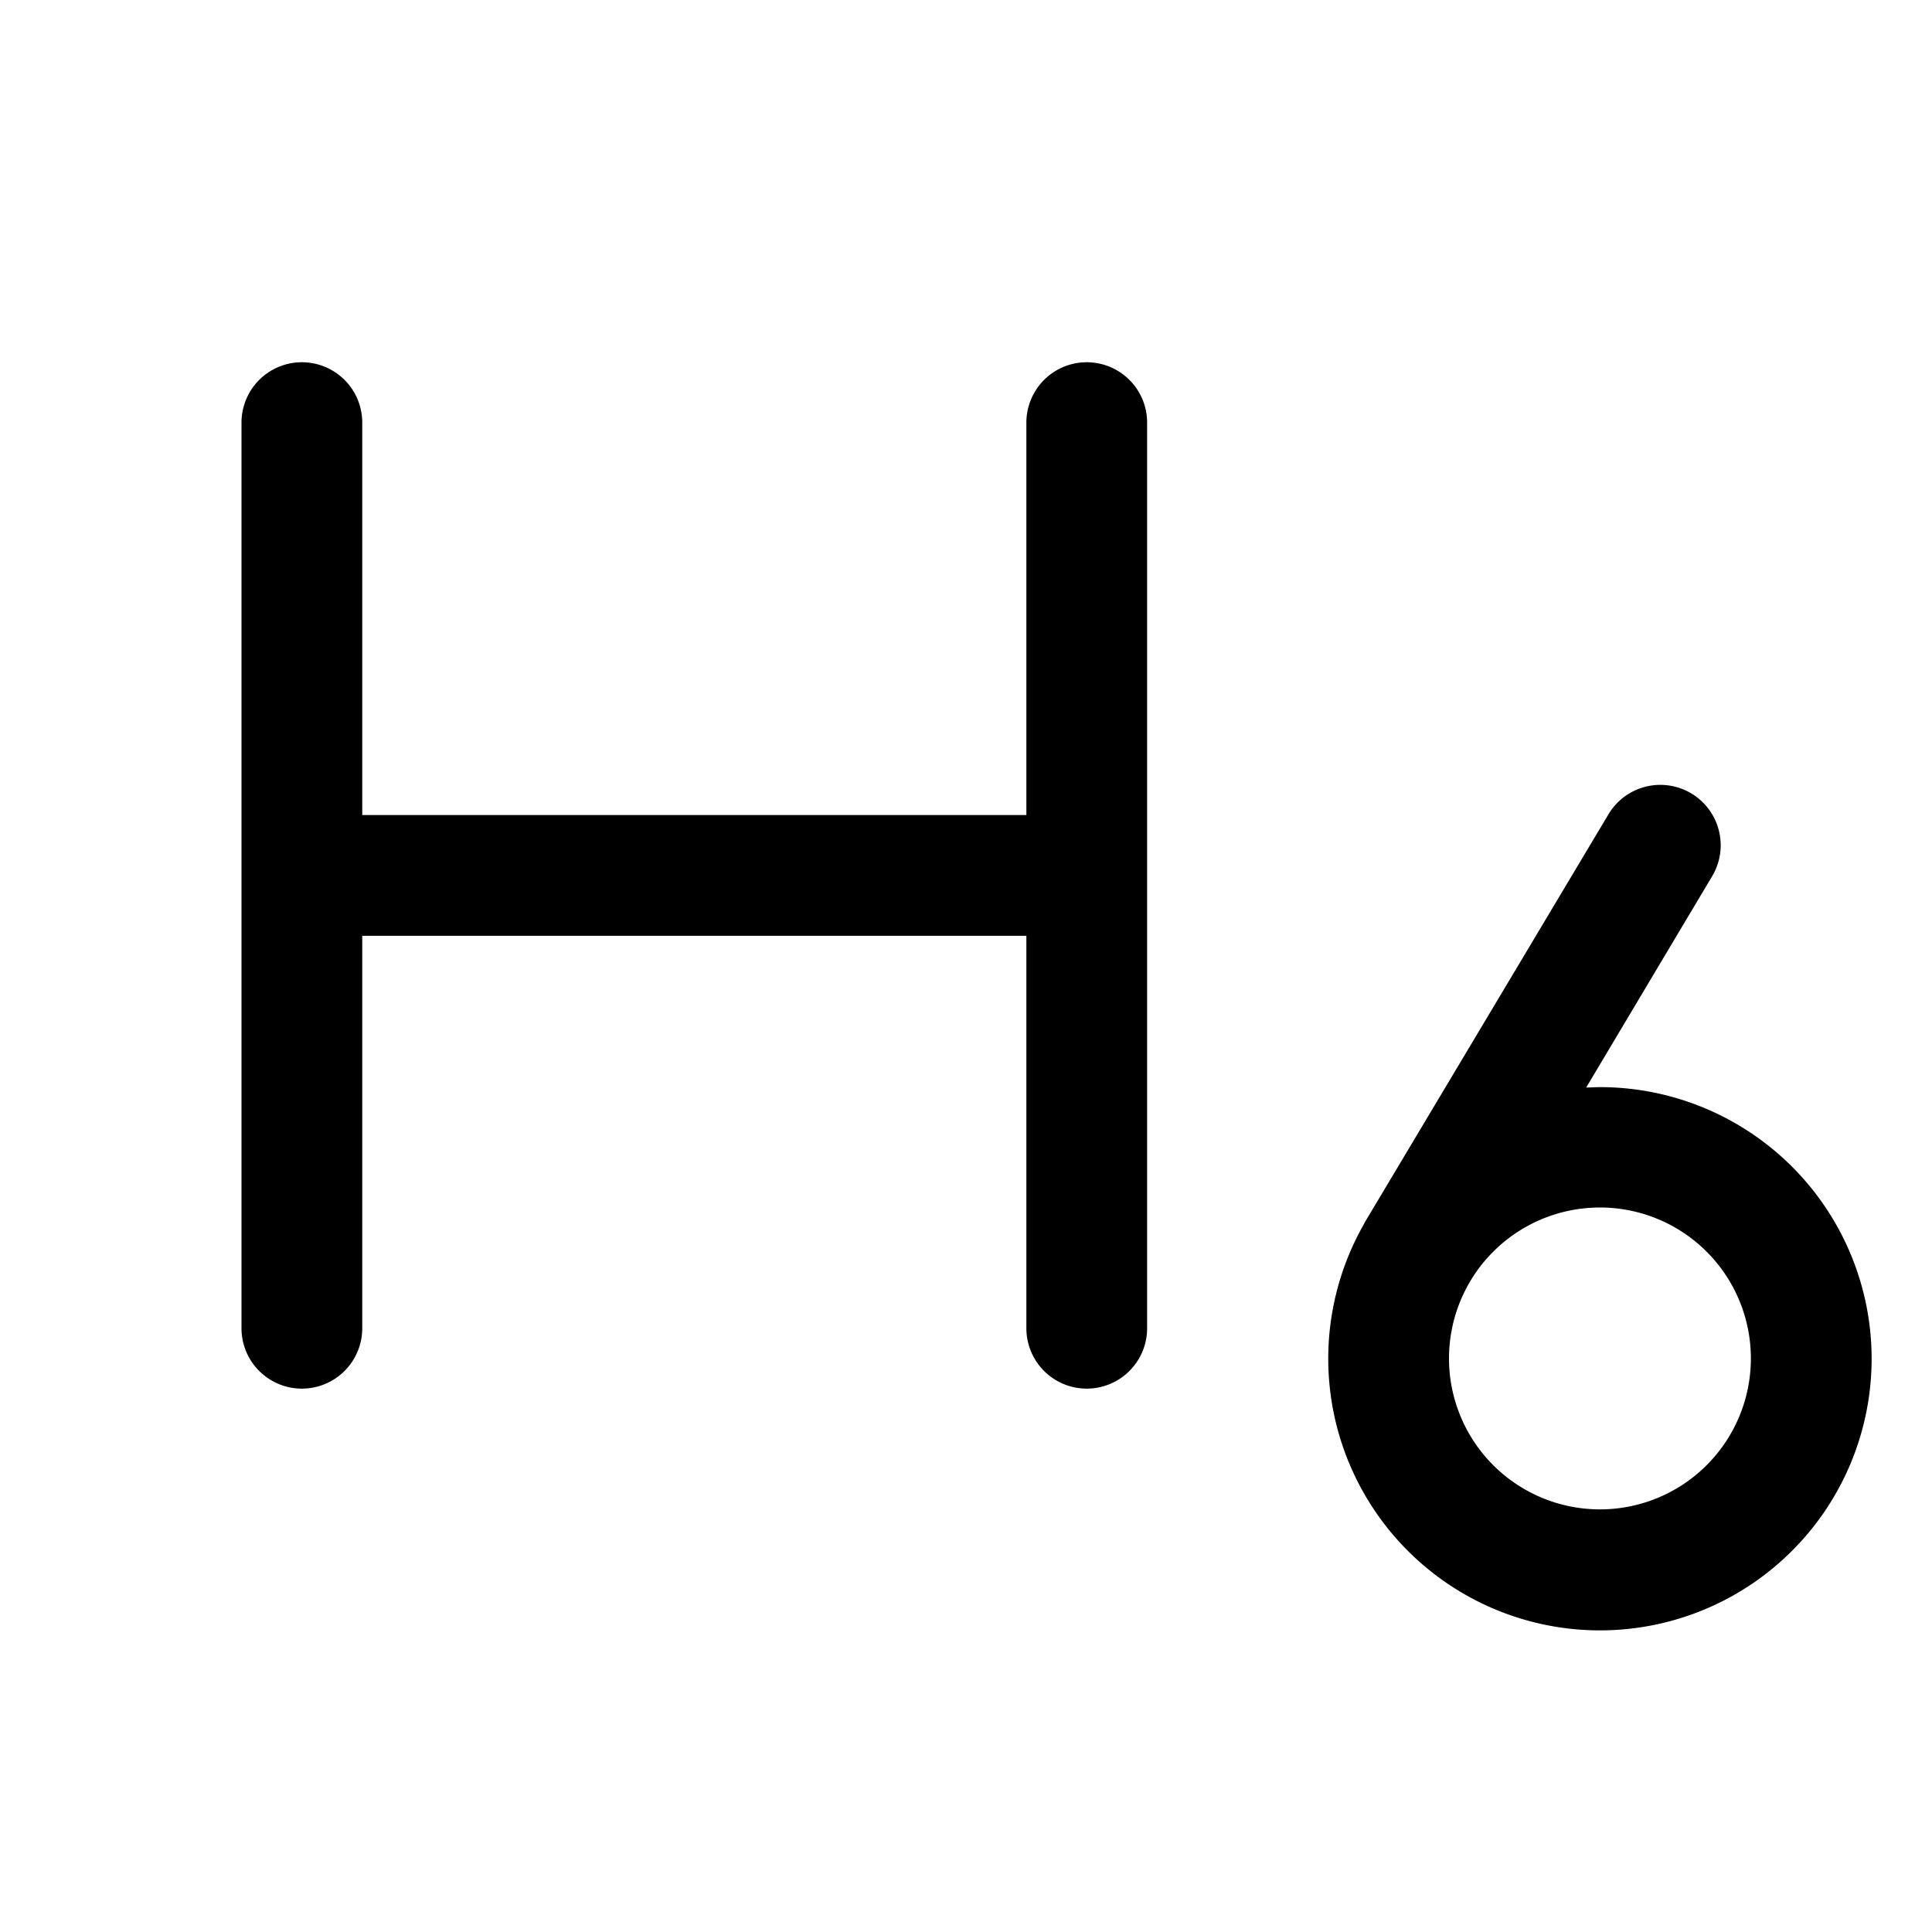 <svg fill="currentColor" viewBox="0 0 256 256" xmlns="http://www.w3.org/2000/svg">
  <path d="M152 56v120a8 8 0 0 1-16 0v-52H48v52a8 8 0 0 1-16 0V56a8 8 0 0 1 16 0v52h88V56a8 8 0 0 1 16 0Zm96 124a36 36 0 1 1-67.34-17.68c.07-.14.14-.28.22-.42l32.25-54a8 8 0 0 1 13.74 8.2l-16.69 28c.6 0 1.21-.05 1.82-.05A36 36 0 0 1 248 180Zm-16 0a20 20 0 1 0-20 20 20 20 0 0 0 20-20Z"/>
</svg>
